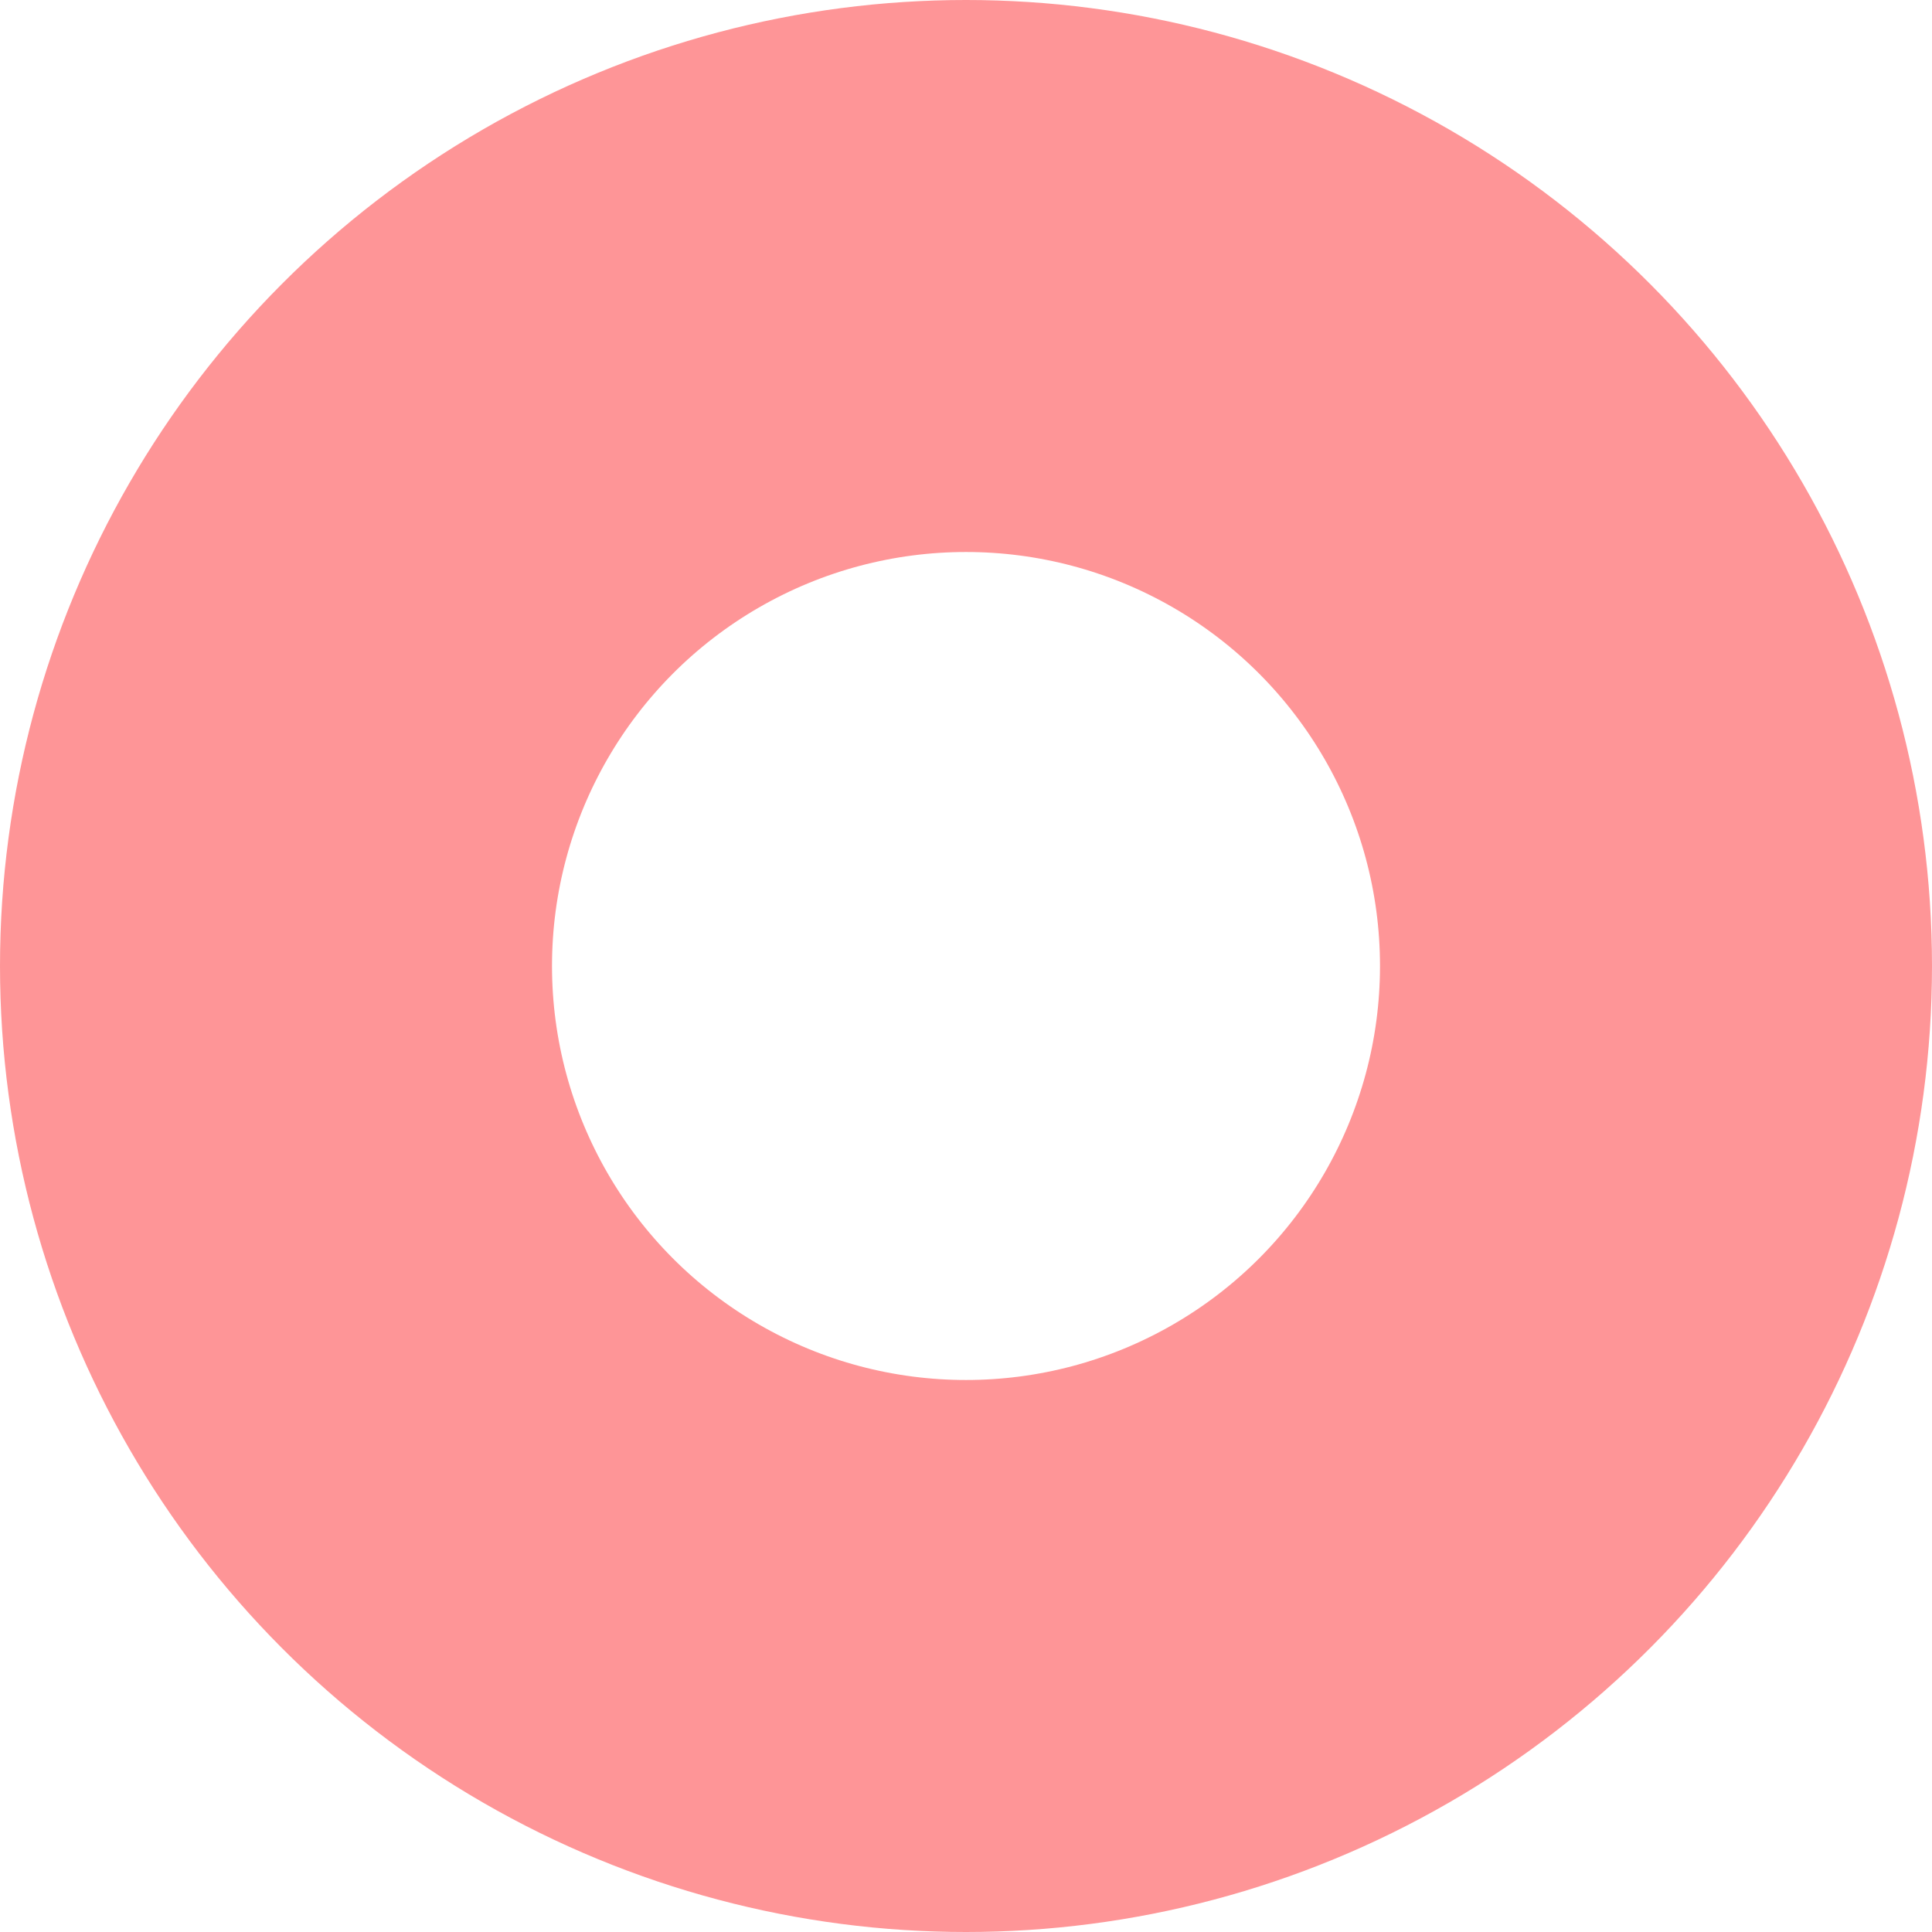 <?xml version="1.0" encoding="UTF-8"?>
<svg width="7px" height="7px" viewBox="0 0 7 7" version="1.1" xmlns="http://www.w3.org/2000/svg" xmlns:xlink="http://www.w3.org/1999/xlink">
    <title>ellipse@2x</title>
    <g id="页面-1" stroke="none" stroke-width="1" fill="none" fill-rule="evenodd" opacity="0.5">
        <g id="明星救助基金会_2" transform="translate(-690, -450)" stroke="#FD2C2F" stroke-width="2">
            <g id="ellipse" transform="translate(690, 450)">
                <circle id="椭圆形" cx="3.5" cy="3.5" r="2.5"></circle>
            </g>
        </g>
    </g>
</svg>